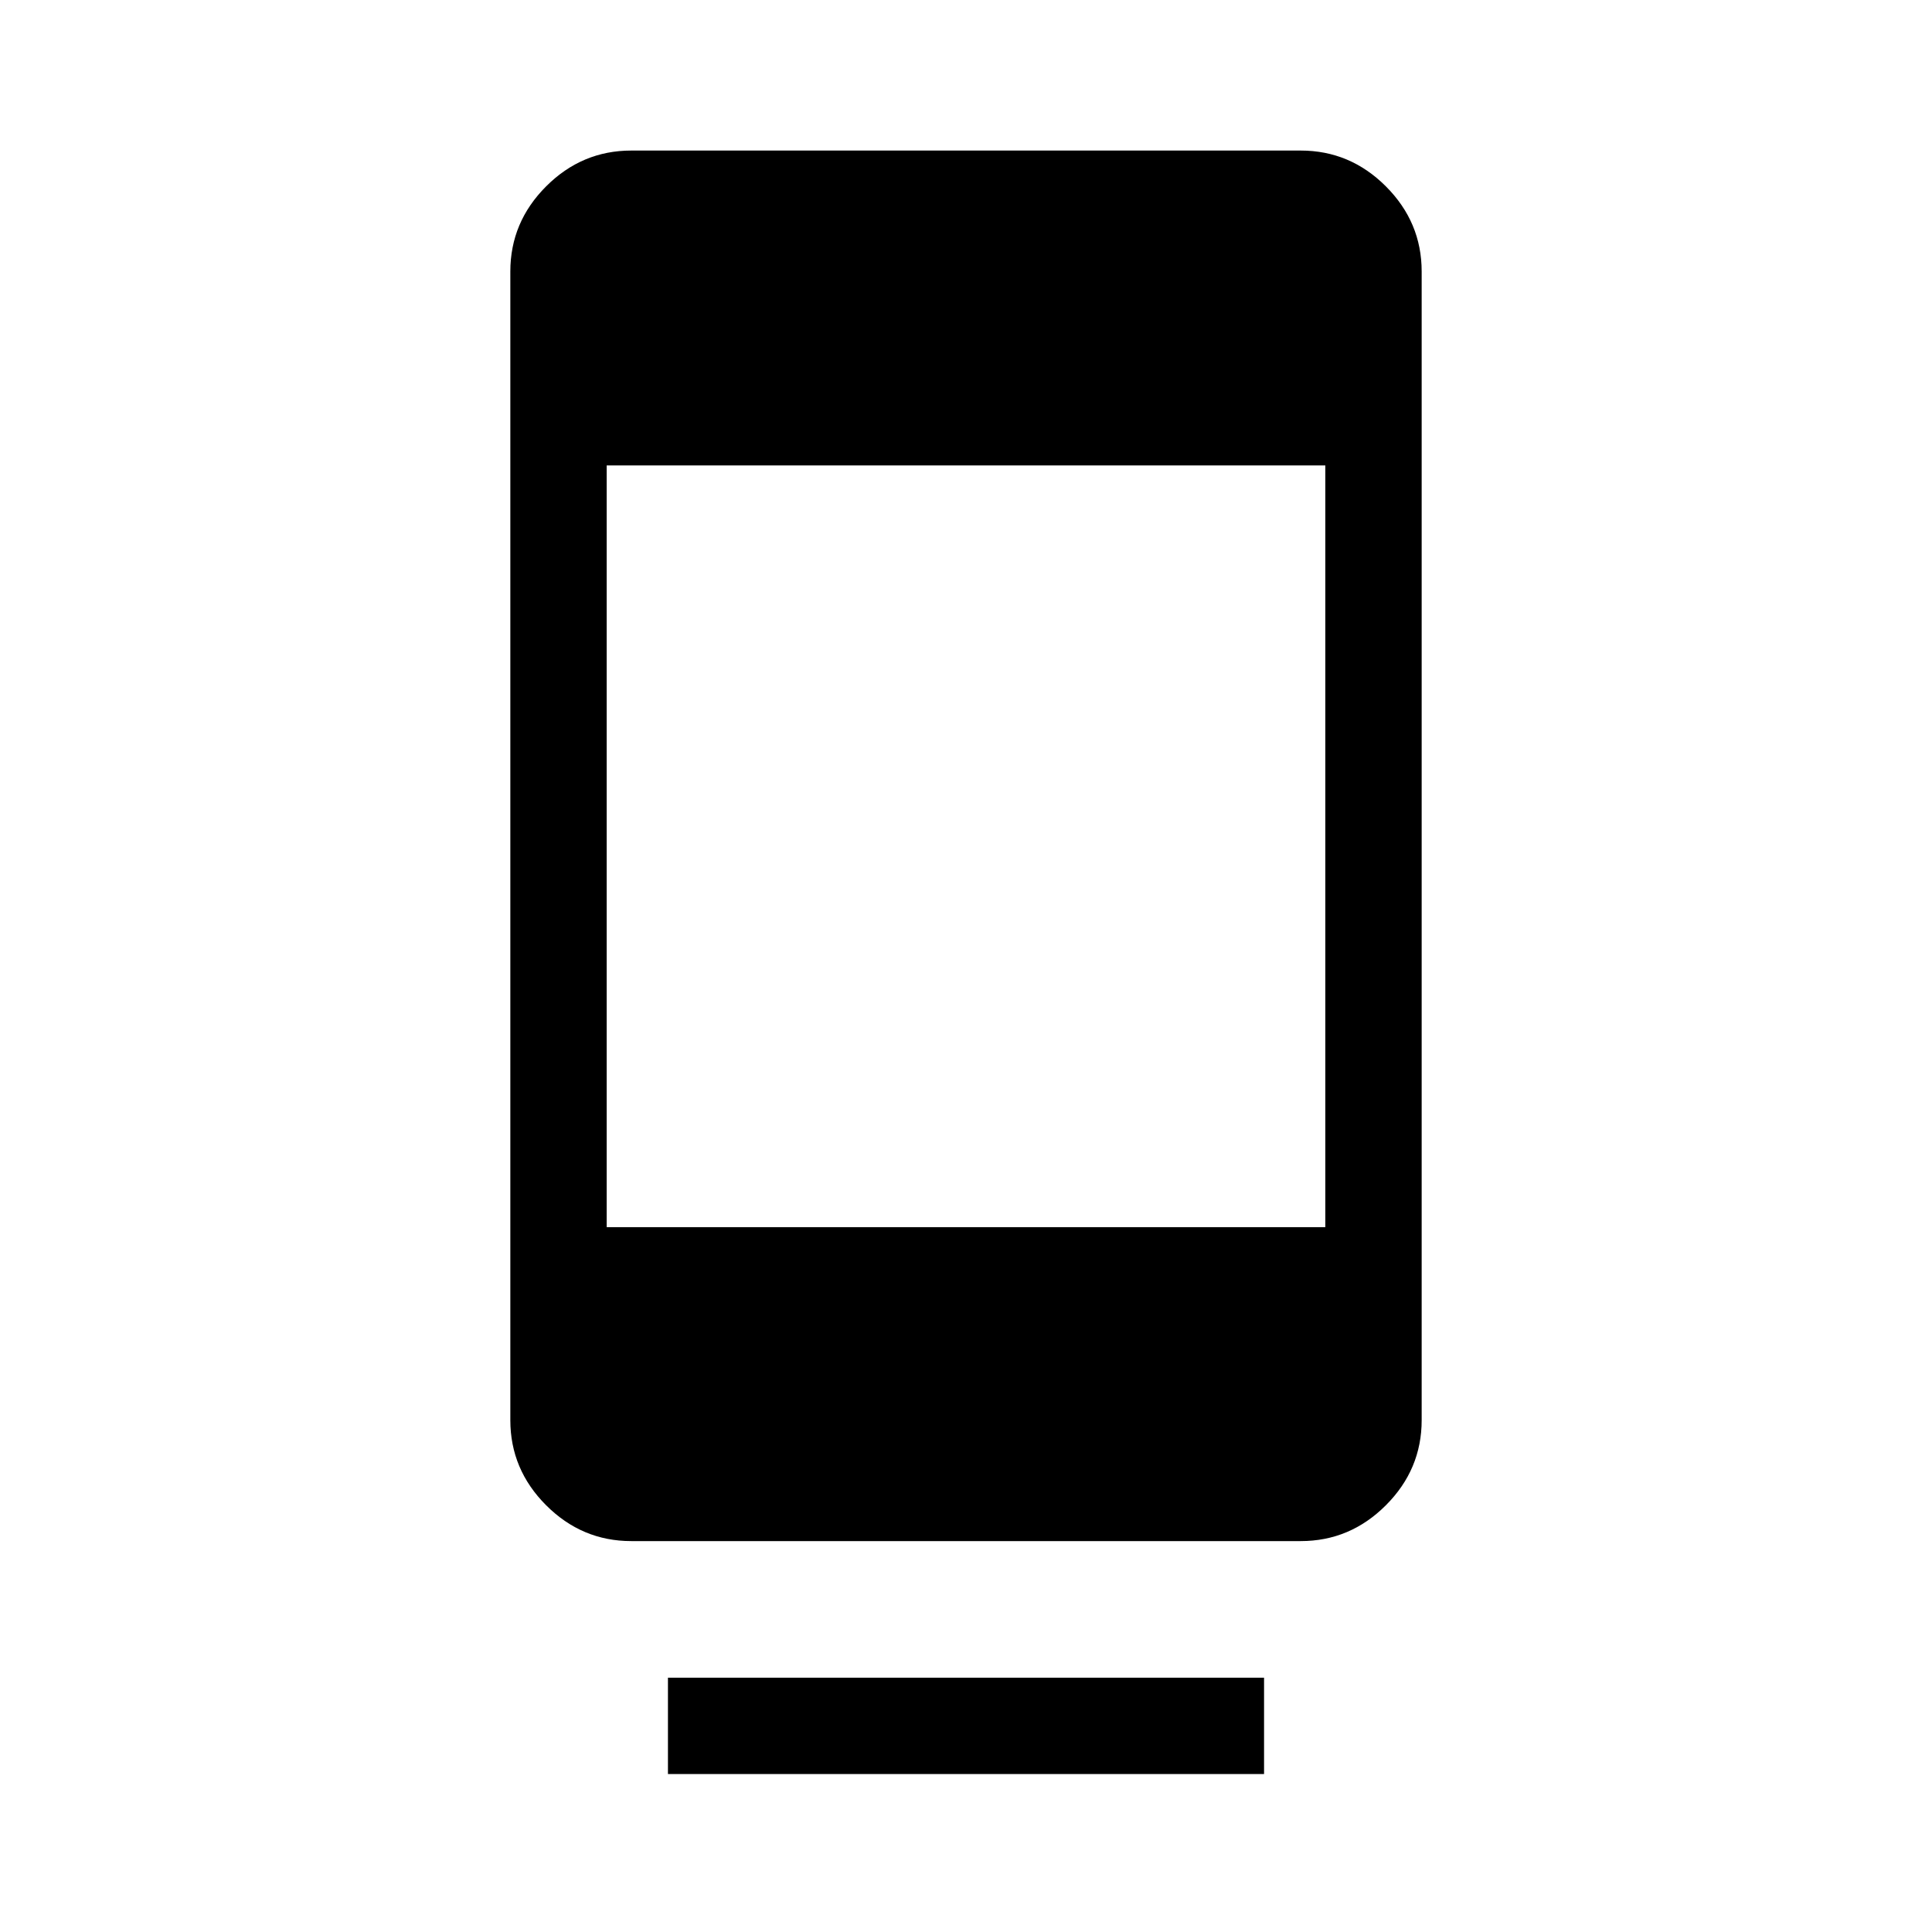 <svg xmlns="http://www.w3.org/2000/svg" height="40" viewBox="0 -960 960 960" width="40"><path d="M331.9-78.48v-47.88h296.2v47.88H331.9Zm-18.22-115.76q-24.52 0-42.31-17.8-17.79-17.79-17.79-42.31v-570.74q0-24.51 17.79-42.31 17.79-17.79 42.31-17.79h332.64q24.52 0 42.31 17.79 17.79 17.8 17.79 42.31v570.74q0 24.52-17.79 42.31-17.79 17.8-42.31 17.8H313.68Zm-12.22-155.99h357.08v-378.5H301.46v378.5Z"/></svg>